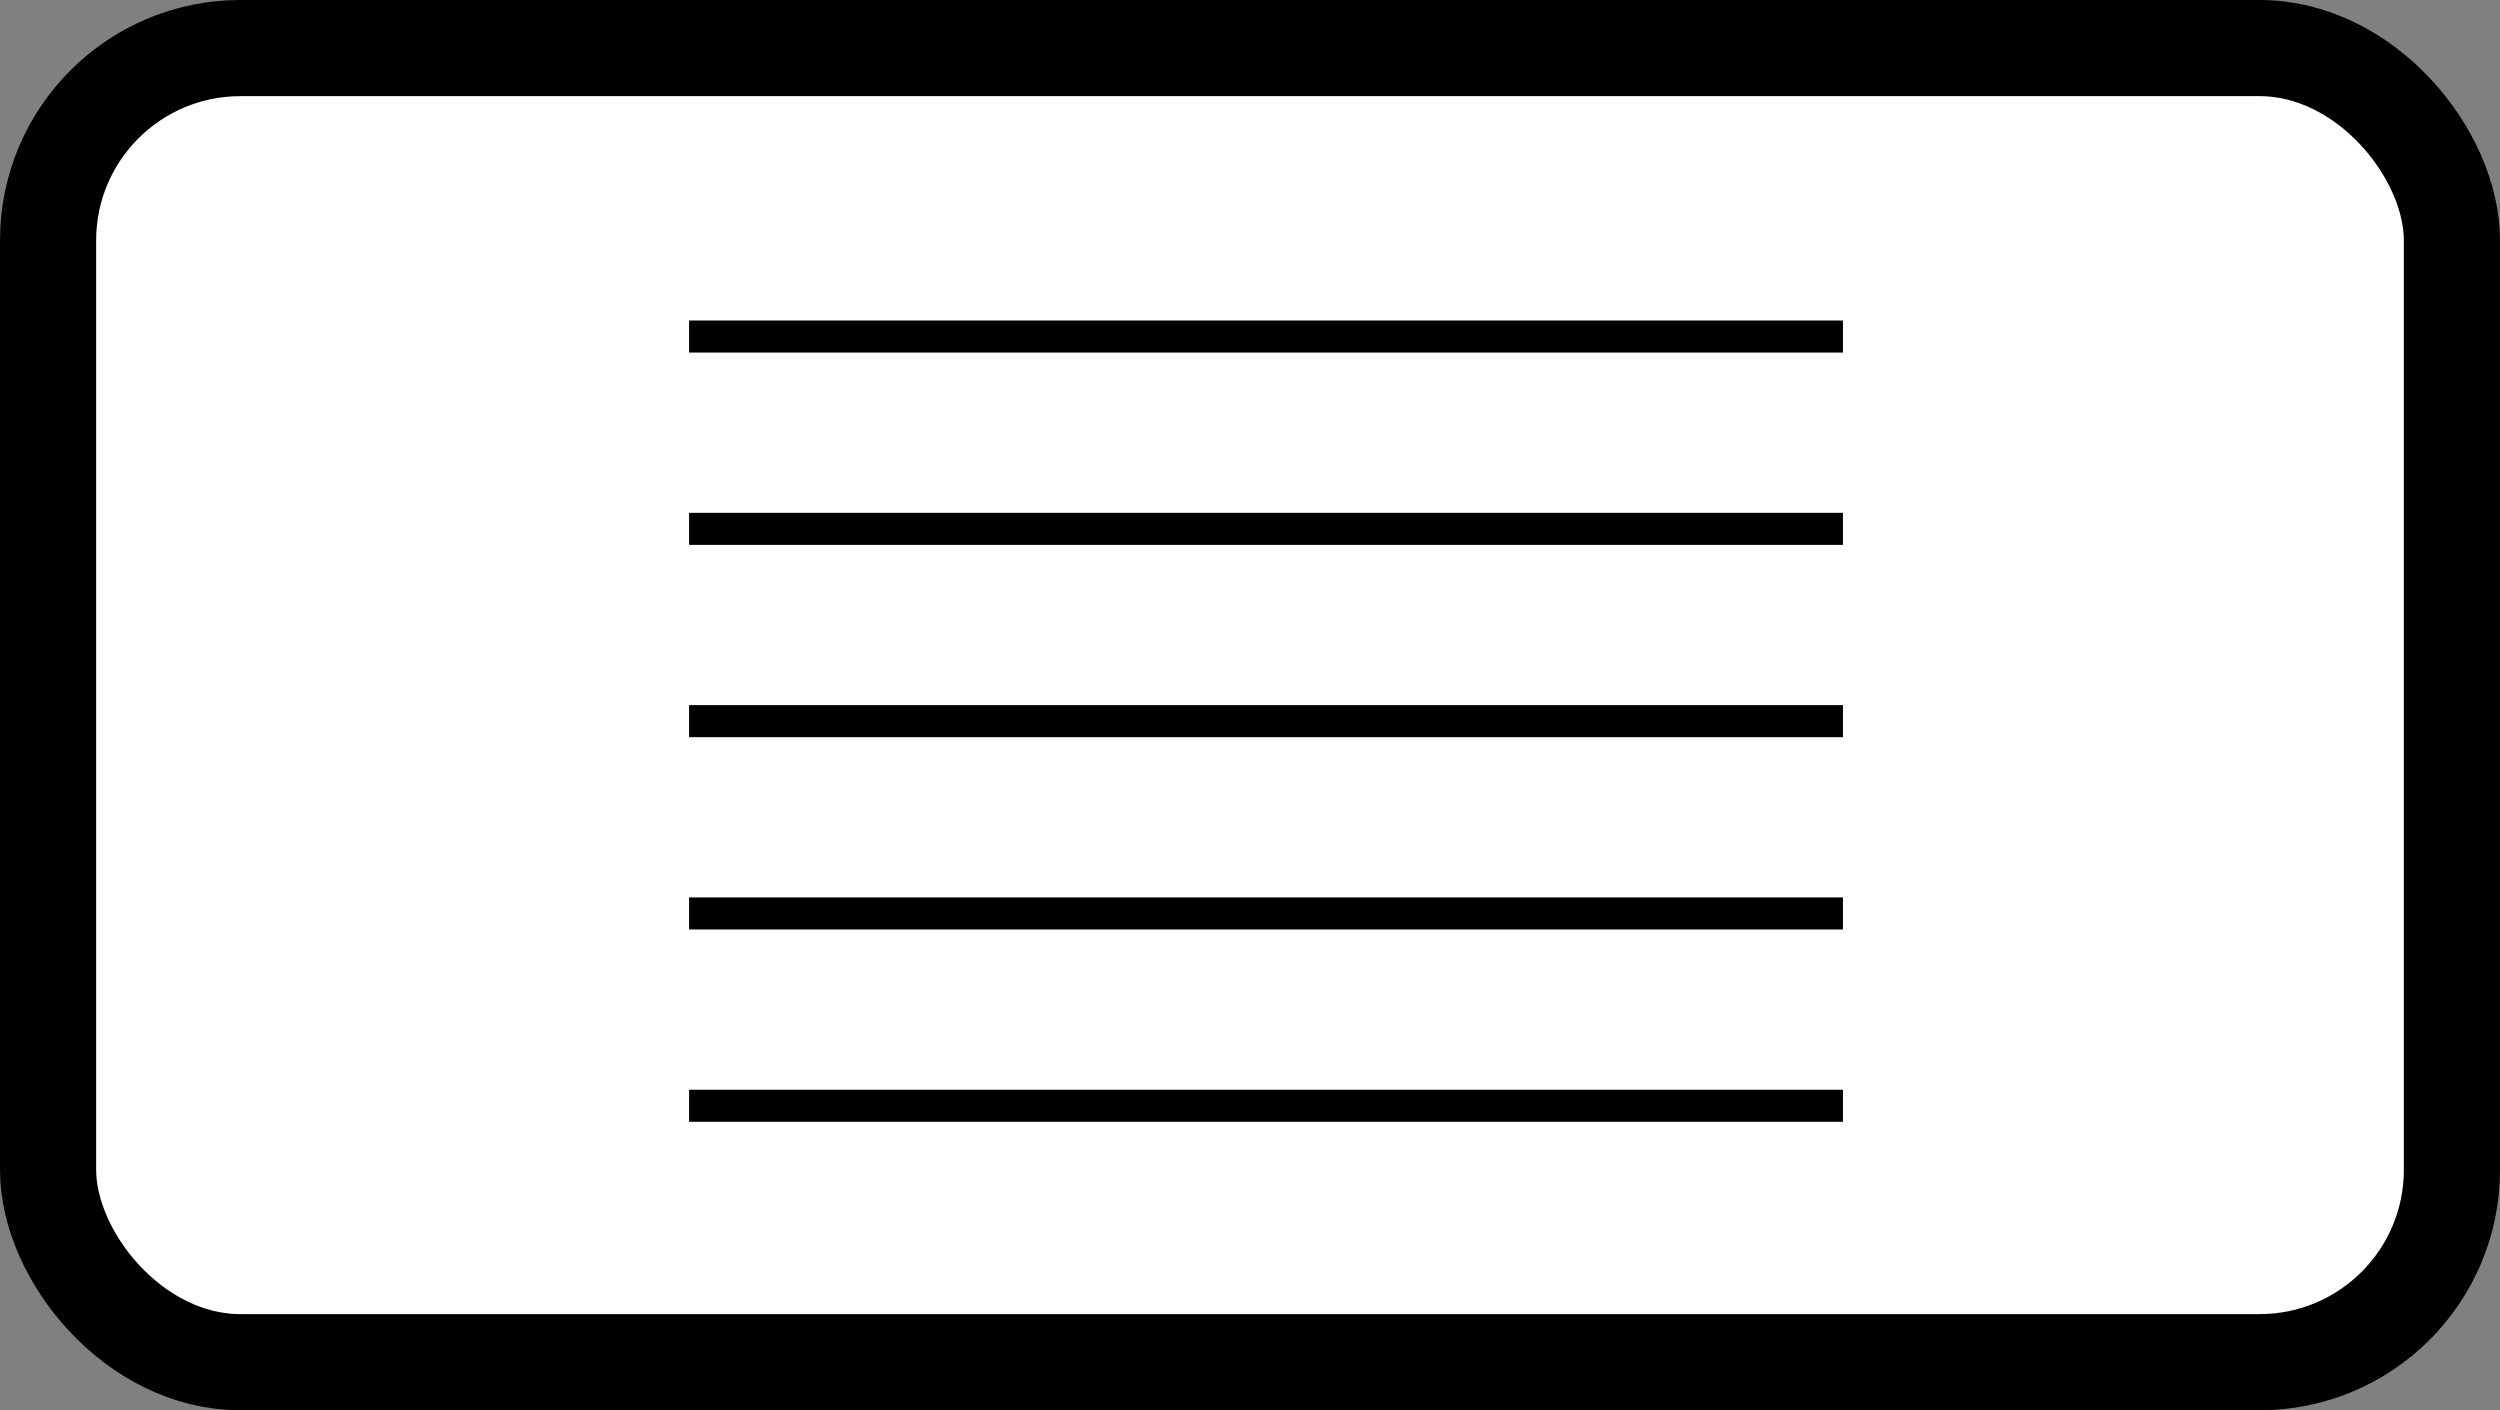 <?xml version="1.0" encoding="UTF-8"?>
<svg width="78px" height="44px" viewBox="0 0 78 44" version="1.1" xmlns="http://www.w3.org/2000/svg" xmlns:xlink="http://www.w3.org/1999/xlink">
    <rect x="0" y="0" width="78" height="44" fill="#808080" stroke="none"/>
    <!-- Generator: Sketch 55.1 (78136) - https://sketchapp.com -->
    <title>Icon / E-reader / 167ppi / Margins / Wide / Selected</title>
    <desc>Created with Sketch.</desc>
    <g id="Icon-/-E-reader-/-167ppi-/-Margins-/-Wide-/-Selected" stroke="none" stroke-width="1" fill="none" fill-rule="evenodd">
        <g id="167ppi_Margins_Wide_Selected" stroke="#000000">
            <rect id="Rectangle" stroke-width="3" fill="#FFFFFF" x="1.5" y="1.5" width="75" height="41" rx="6"></rect>
            <path d="M22,16.5 L57,16.5" id="Line" stroke-linecap="square"></path>
            <path d="M22,10.5 L57,10.5" id="Line" stroke-linecap="square"></path>
            <path d="M22,22.5 L57,22.5" id="Line" stroke-linecap="square"></path>
            <path d="M22,28.5 L57,28.5" id="Line" stroke-linecap="square"></path>
            <path d="M22,34.5 L57,34.5" id="Line" stroke-linecap="square"></path>
        </g>
    </g>
</svg>